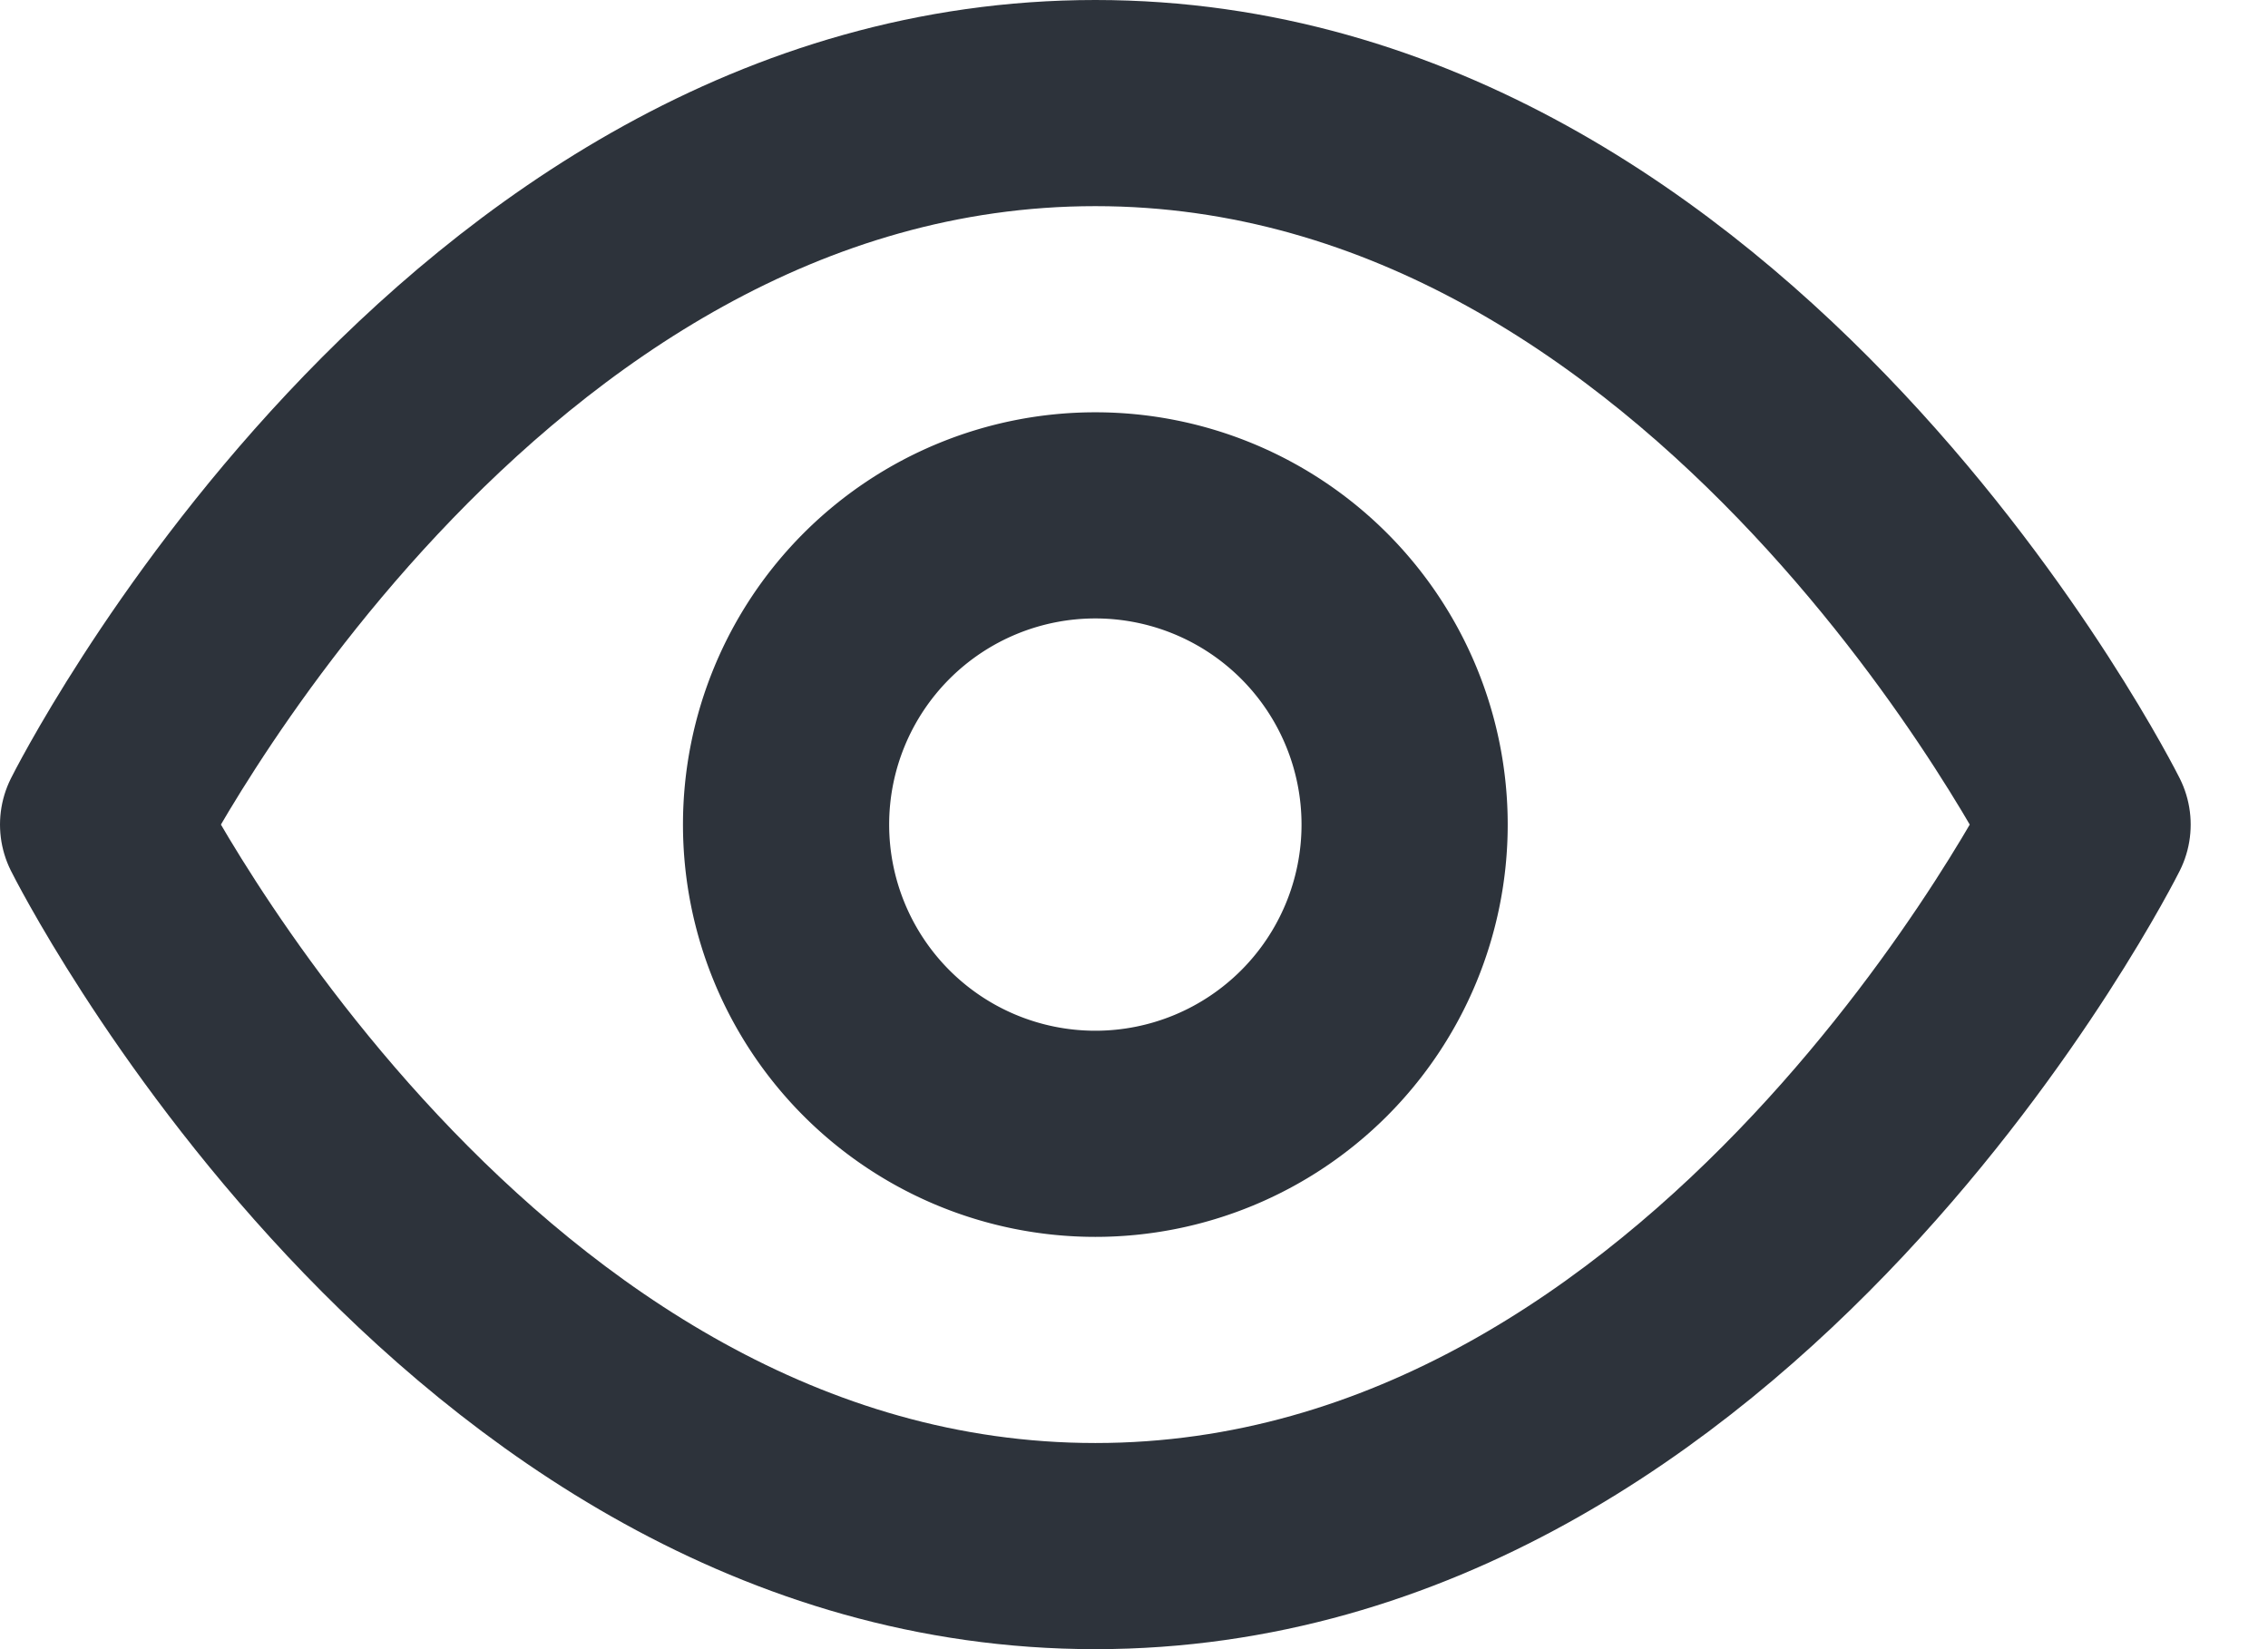 <svg xmlns="http://www.w3.org/2000/svg" xmlns:xlink="http://www.w3.org/1999/xlink" width="22" height="16" viewBox="0 0 22 16"><defs><path id="fv5da" d="M116 572s3.5-7 9.625-7 9.625 7 9.625 7-3.5 7-9.625 7-9.625-7-9.625-7z"/><path id="fv5db" d="M122.625 572a3 3 0 1 1 6 0 3 3 0 0 1-6 0z"/></defs><g><g transform="translate(-115 -564)"><g><use fill="#fff" fill-opacity="0" stroke="#2d333b" stroke-linecap="round" stroke-linejoin="round" stroke-miterlimit="50" stroke-width="2" xlink:href="#fv5da"/></g><g><use fill="#fff" fill-opacity="0" stroke="#2d333b" stroke-linecap="round" stroke-linejoin="round" stroke-miterlimit="50" stroke-width="2" xlink:href="#fv5db"/></g></g></g></svg>